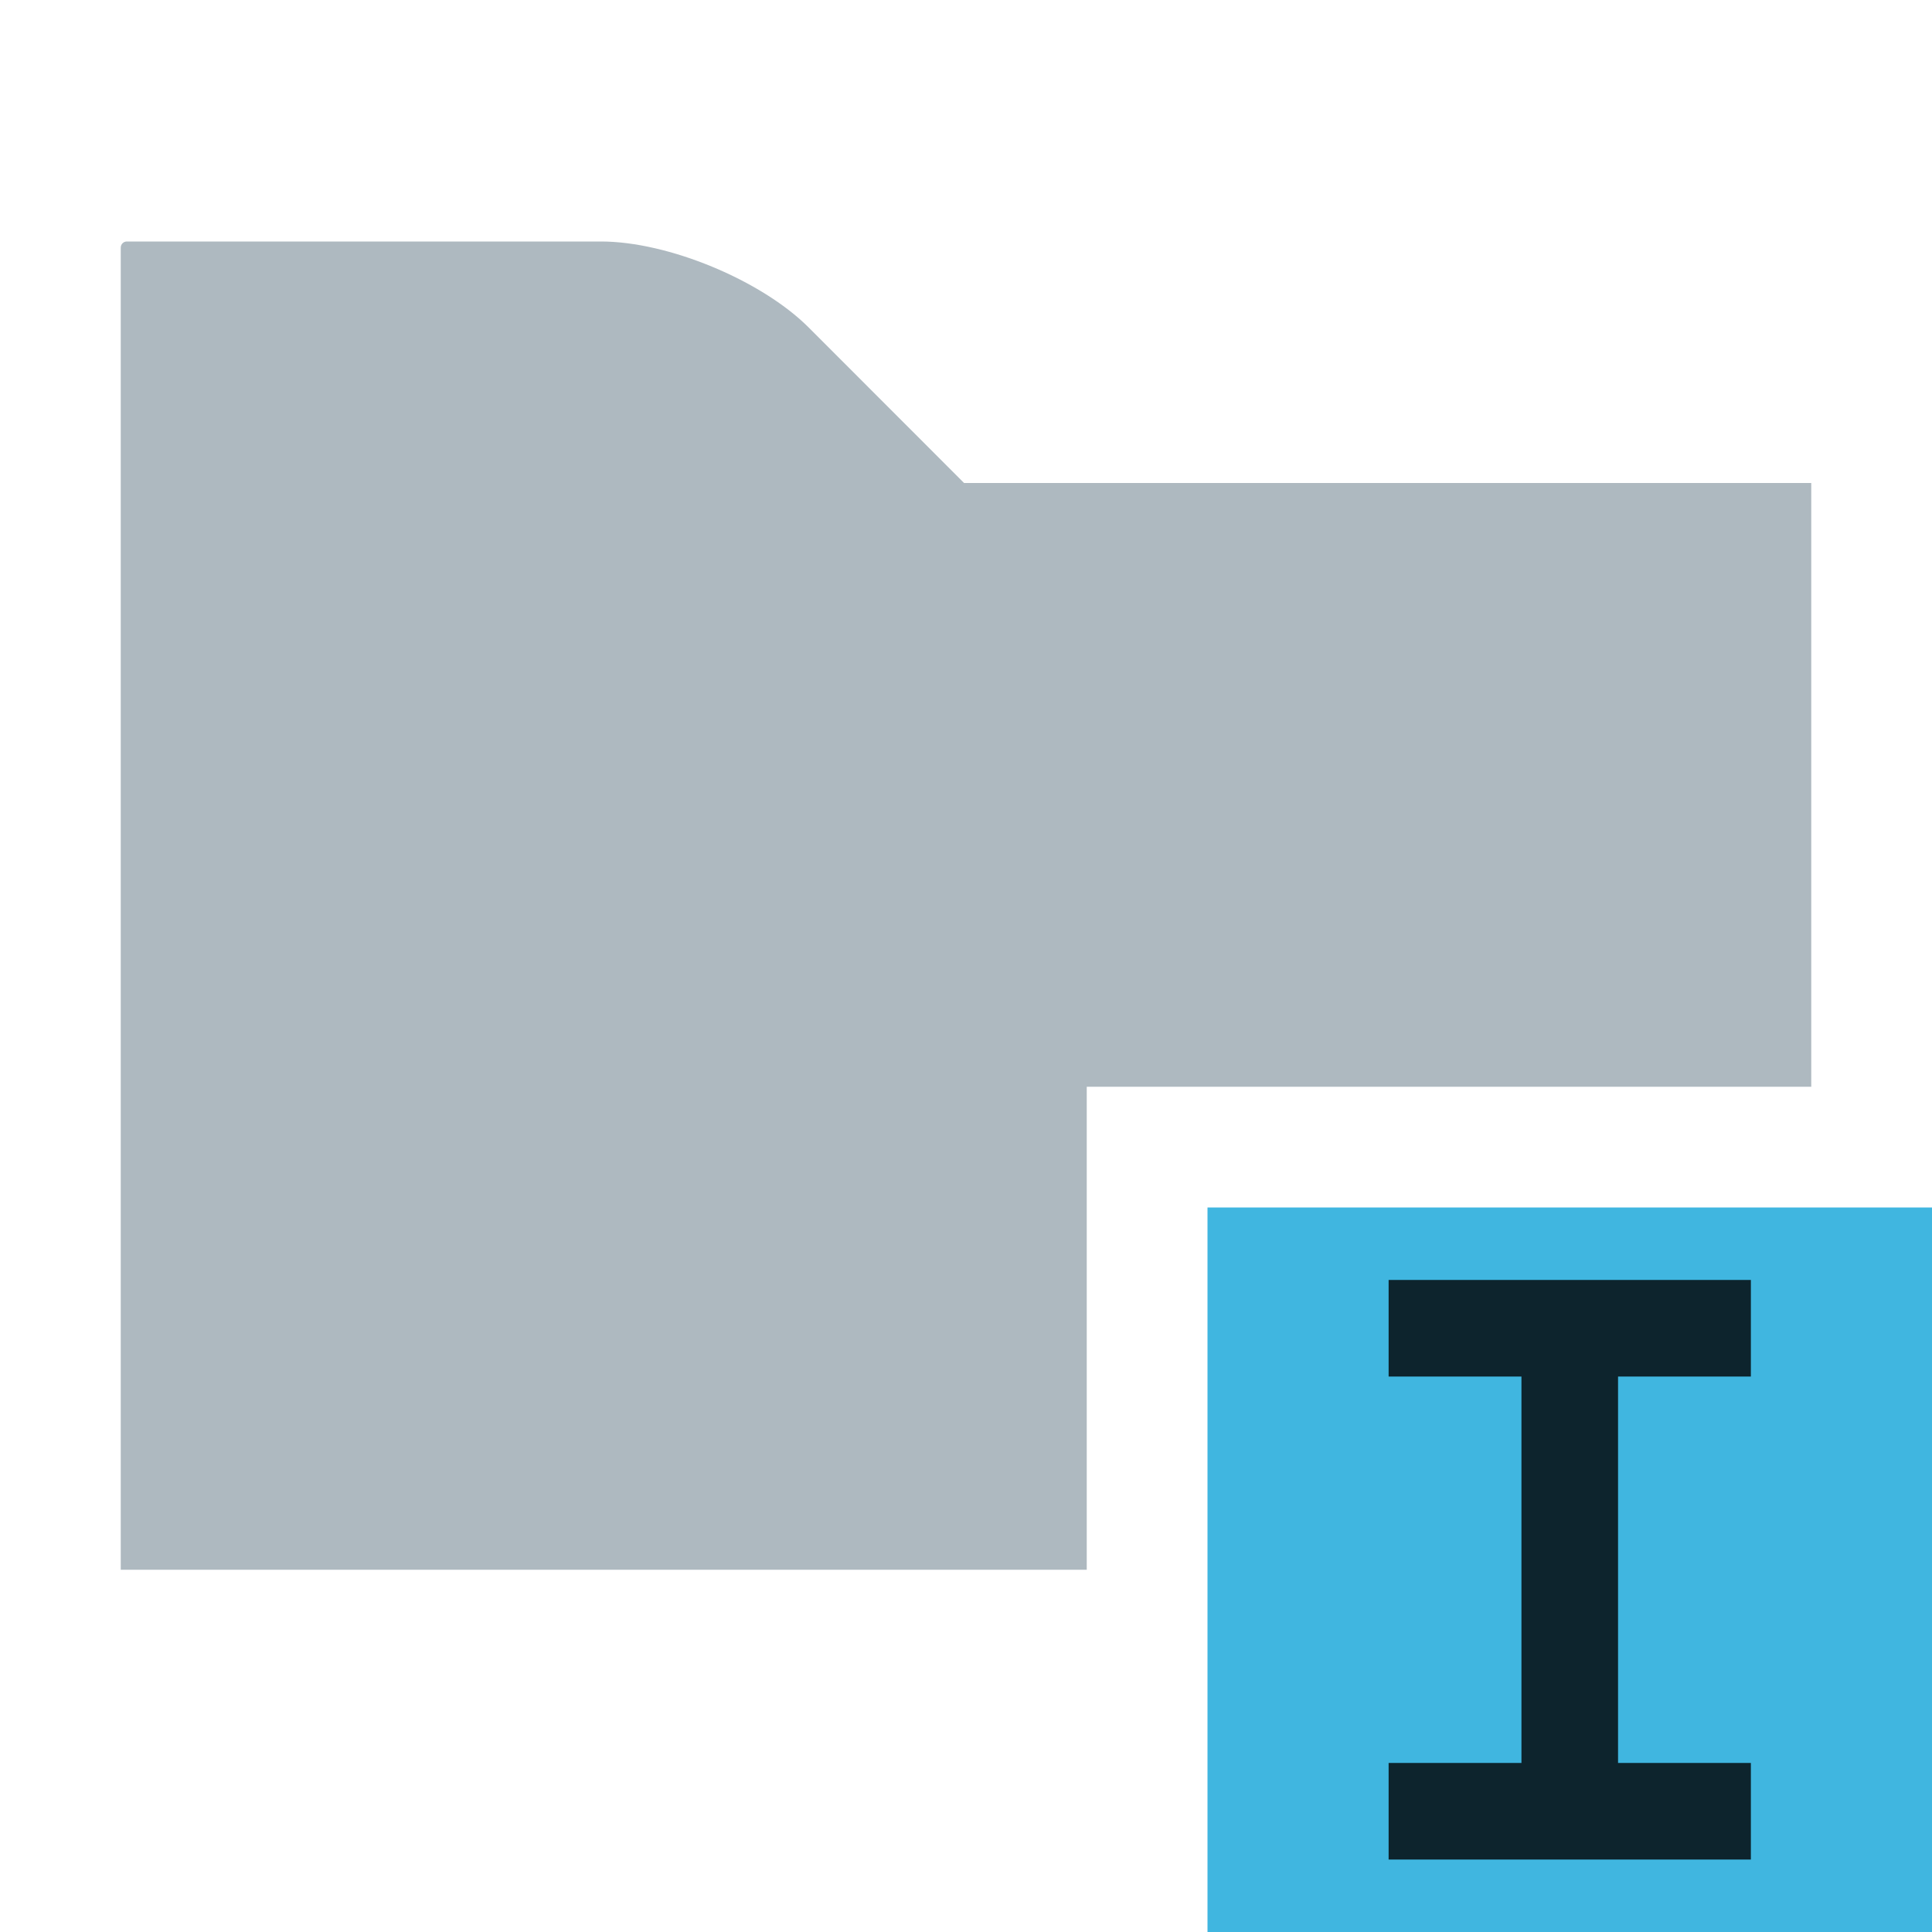 <!-- Copyright 2000-2021 JetBrains s.r.o. Use of this source code is governed by the Apache 2.0 license that can be found in the LICENSE file. --> 
<svg xmlns="http://www.w3.org/2000/svg" width="16" height="16" viewBox="0 0 16 16"> 
 <g fill="none" fill-rule="evenodd"> 
  <path fill="#9AA7B0" fill-opacity=".8" d="M7.984,4 L6.696,2.711 C6.304,2.32 5.532,2 4.978,2 L1.05,2 C1.023,2 1,2.022 1,2.051 L1,13 L9,13 L9,9 L15,9 L15,4 L7.984,4 Z" /> 
  <polygon fill="#40B6E0" points="10 16 16 16 16 10 10 10" /> 
  <!-- 右下角大写I字，加大字体 | Larger capital I in bottom right corner -->
  <path fill="transparent" stroke="currentColor" stroke-width="0.8" stroke-opacity="0.8" d="M11.5,11 L14.5,11 M13,11 L13,15 M11.5,15 L14.5,15" />
 </g> 
</svg>
